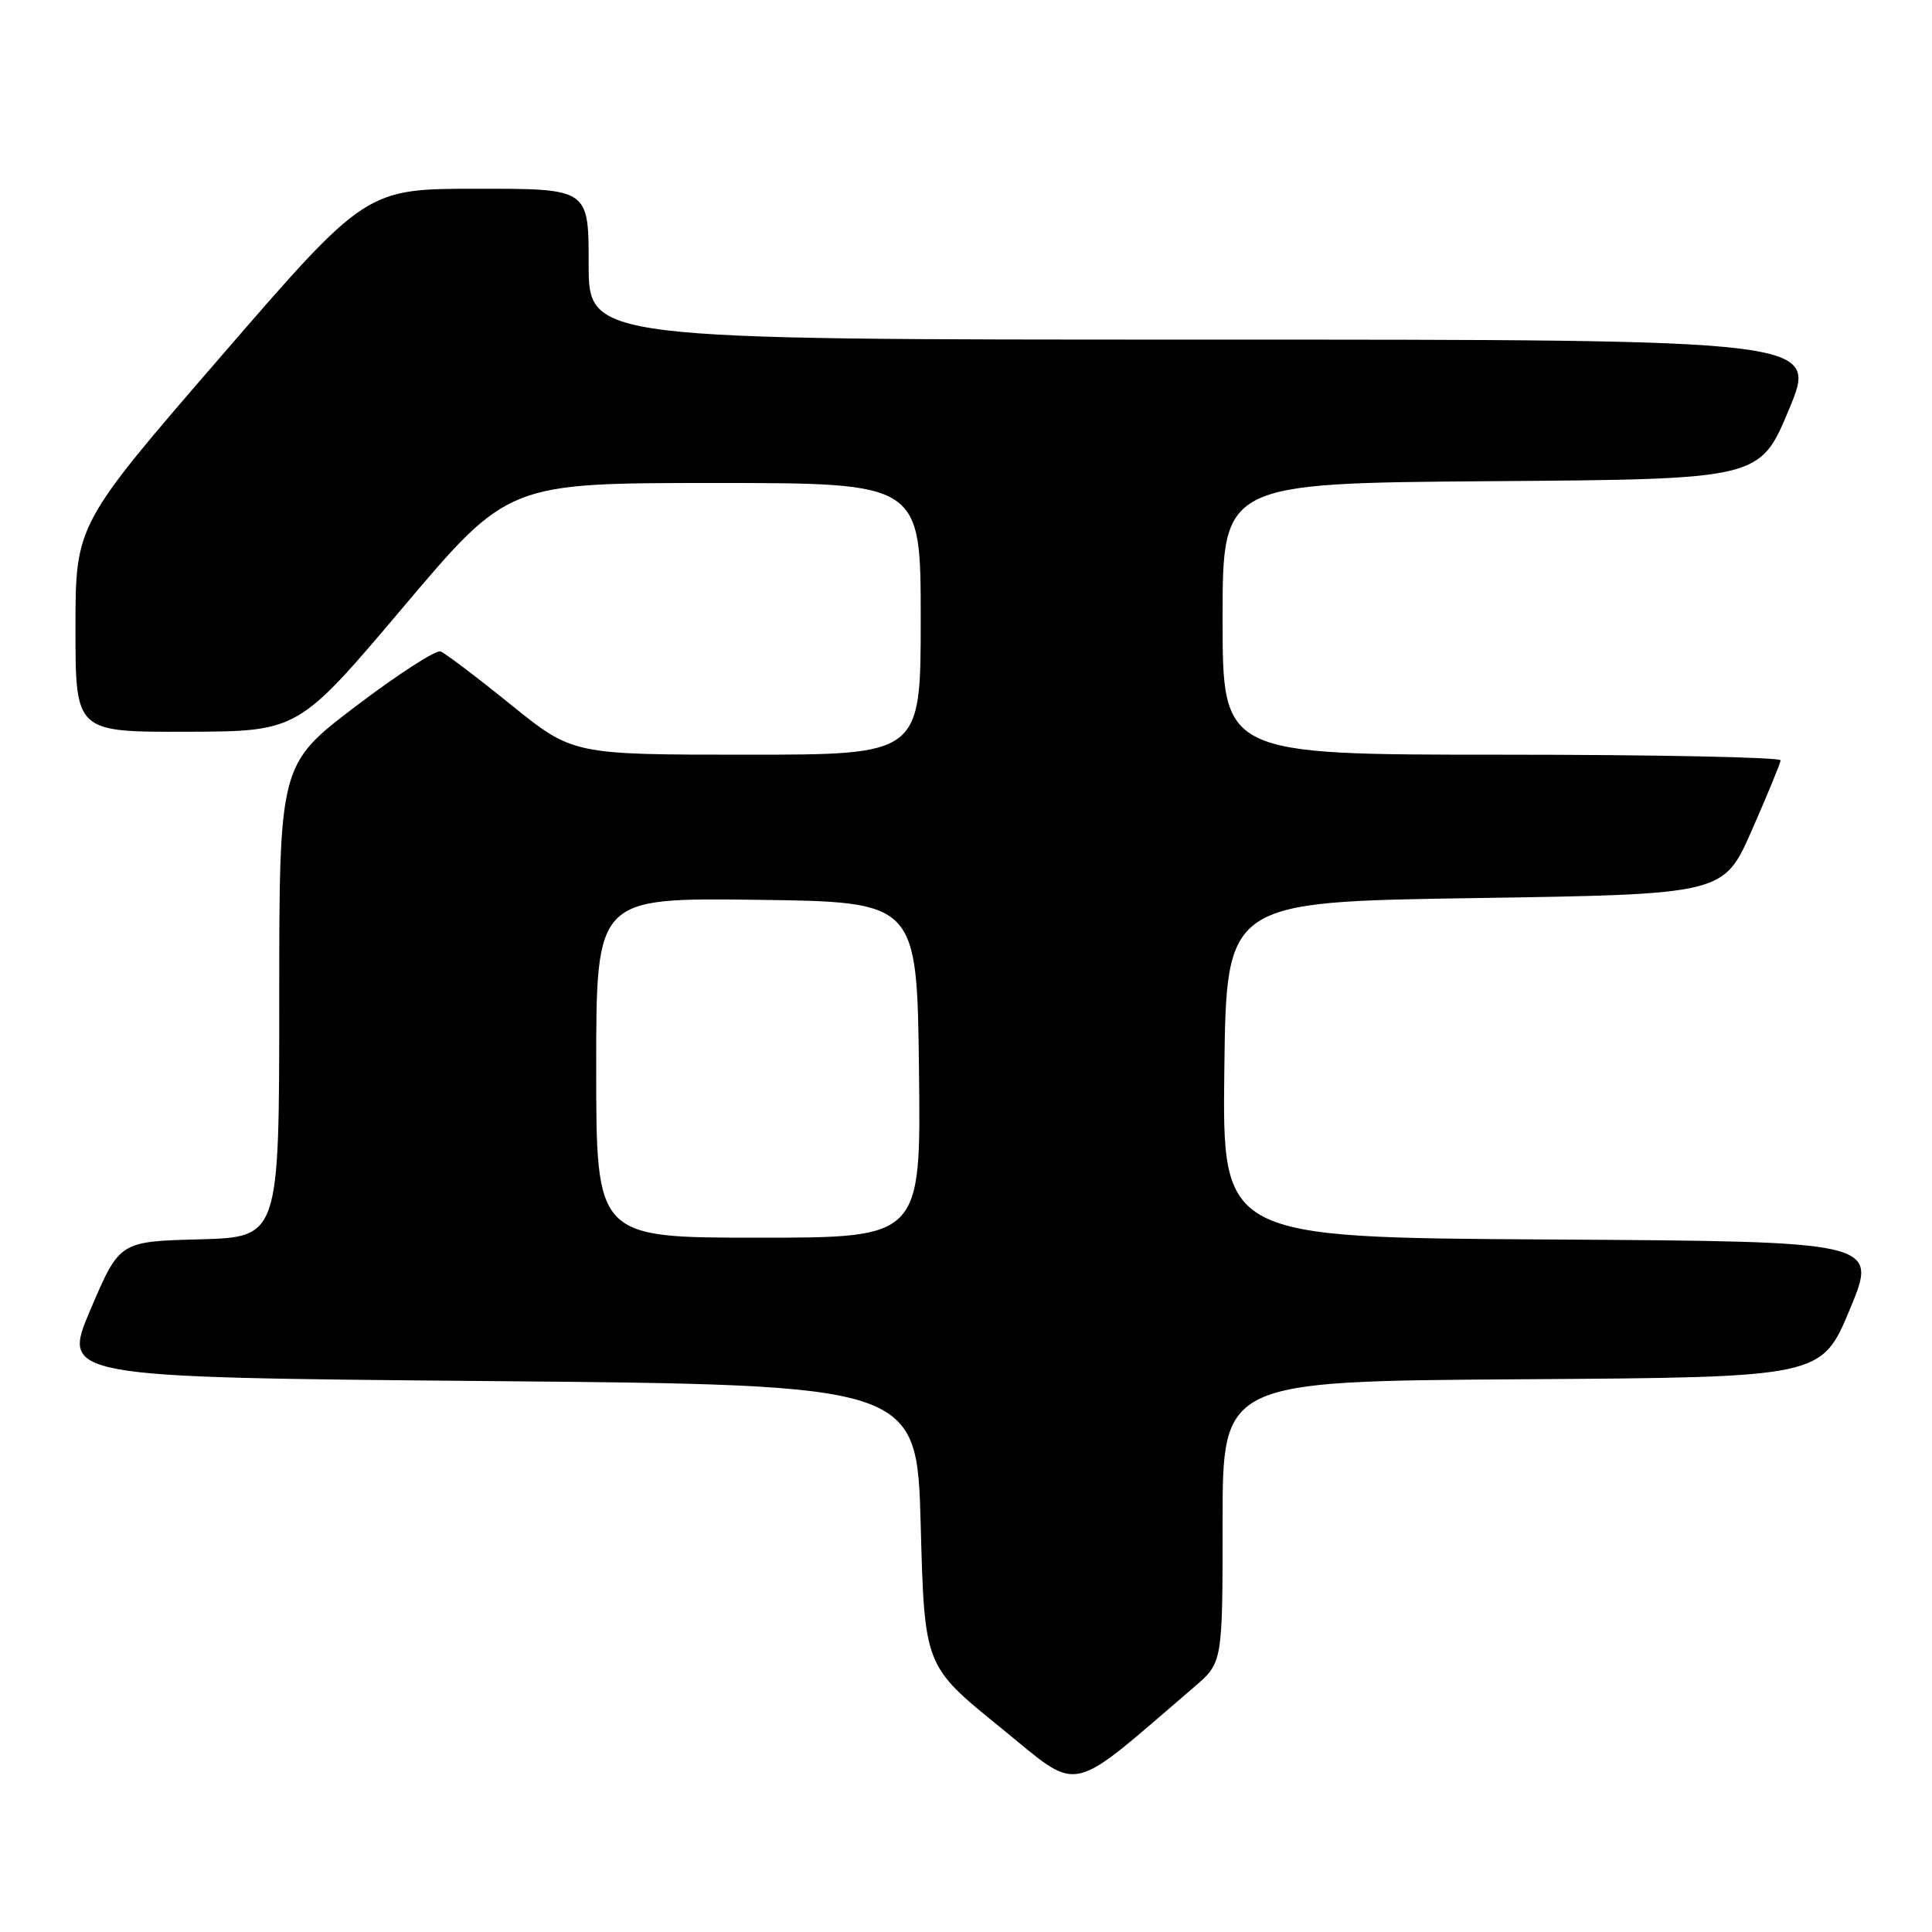<?xml version="1.0" encoding="UTF-8" standalone="no"?>
<!DOCTYPE svg PUBLIC "-//W3C//DTD SVG 1.1//EN" "http://www.w3.org/Graphics/SVG/1.1/DTD/svg11.dtd" >
<svg xmlns="http://www.w3.org/2000/svg" xmlns:xlink="http://www.w3.org/1999/xlink" version="1.1" viewBox="0 0 256 256">
 <g >
 <path fill="currentColor"
d=" M 158.24 223.53 C 162.00 220.31 162.00 220.31 162.00 201.67 C 162.00 183.02 162.00 183.02 201.68 182.76 C 241.36 182.50 241.36 182.50 245.11 173.50 C 248.86 164.50 248.86 164.50 205.41 164.24 C 161.96 163.98 161.96 163.98 162.23 141.74 C 162.50 119.50 162.50 119.50 195.45 119.00 C 228.40 118.50 228.40 118.50 232.13 110.00 C 234.19 105.33 235.90 101.16 235.94 100.75 C 235.97 100.34 219.35 100.00 199.00 100.00 C 162.00 100.00 162.00 100.00 162.00 82.01 C 162.00 64.03 162.00 64.03 197.60 63.76 C 233.20 63.50 233.20 63.50 237.05 54.25 C 240.90 45.00 240.90 45.00 159.45 45.00 C 78.00 45.00 78.00 45.00 78.00 35.00 C 78.00 25.00 78.00 25.00 63.25 25.01 C 48.50 25.01 48.50 25.01 29.25 47.26 C 10.01 69.50 10.01 69.50 10.00 83.25 C 10.00 97.00 10.00 97.00 24.75 96.96 C 39.50 96.92 39.50 96.92 53.42 80.46 C 67.33 64.00 67.33 64.00 94.67 64.00 C 122.00 64.00 122.00 64.00 122.00 82.00 C 122.00 100.00 122.00 100.00 98.95 100.00 C 75.90 100.00 75.90 100.00 67.70 93.38 C 63.19 89.73 59.00 86.56 58.38 86.32 C 57.77 86.08 52.71 89.36 47.13 93.59 C 37.00 101.30 37.00 101.30 37.00 132.62 C 37.00 163.93 37.00 163.93 26.42 164.22 C 15.84 164.50 15.84 164.50 12.00 173.50 C 8.16 182.50 8.16 182.50 64.83 183.00 C 121.50 183.50 121.50 183.50 122.00 202.12 C 122.50 220.74 122.50 220.74 132.44 228.80 C 143.41 237.70 141.14 238.17 158.24 223.53 Z  M 79.00 141.48 C 79.00 118.96 79.00 118.96 100.25 119.23 C 121.50 119.50 121.50 119.50 121.77 141.75 C 122.04 164.00 122.04 164.00 100.52 164.00 C 79.00 164.00 79.00 164.00 79.00 141.48 Z "/>
</g>
</svg>
